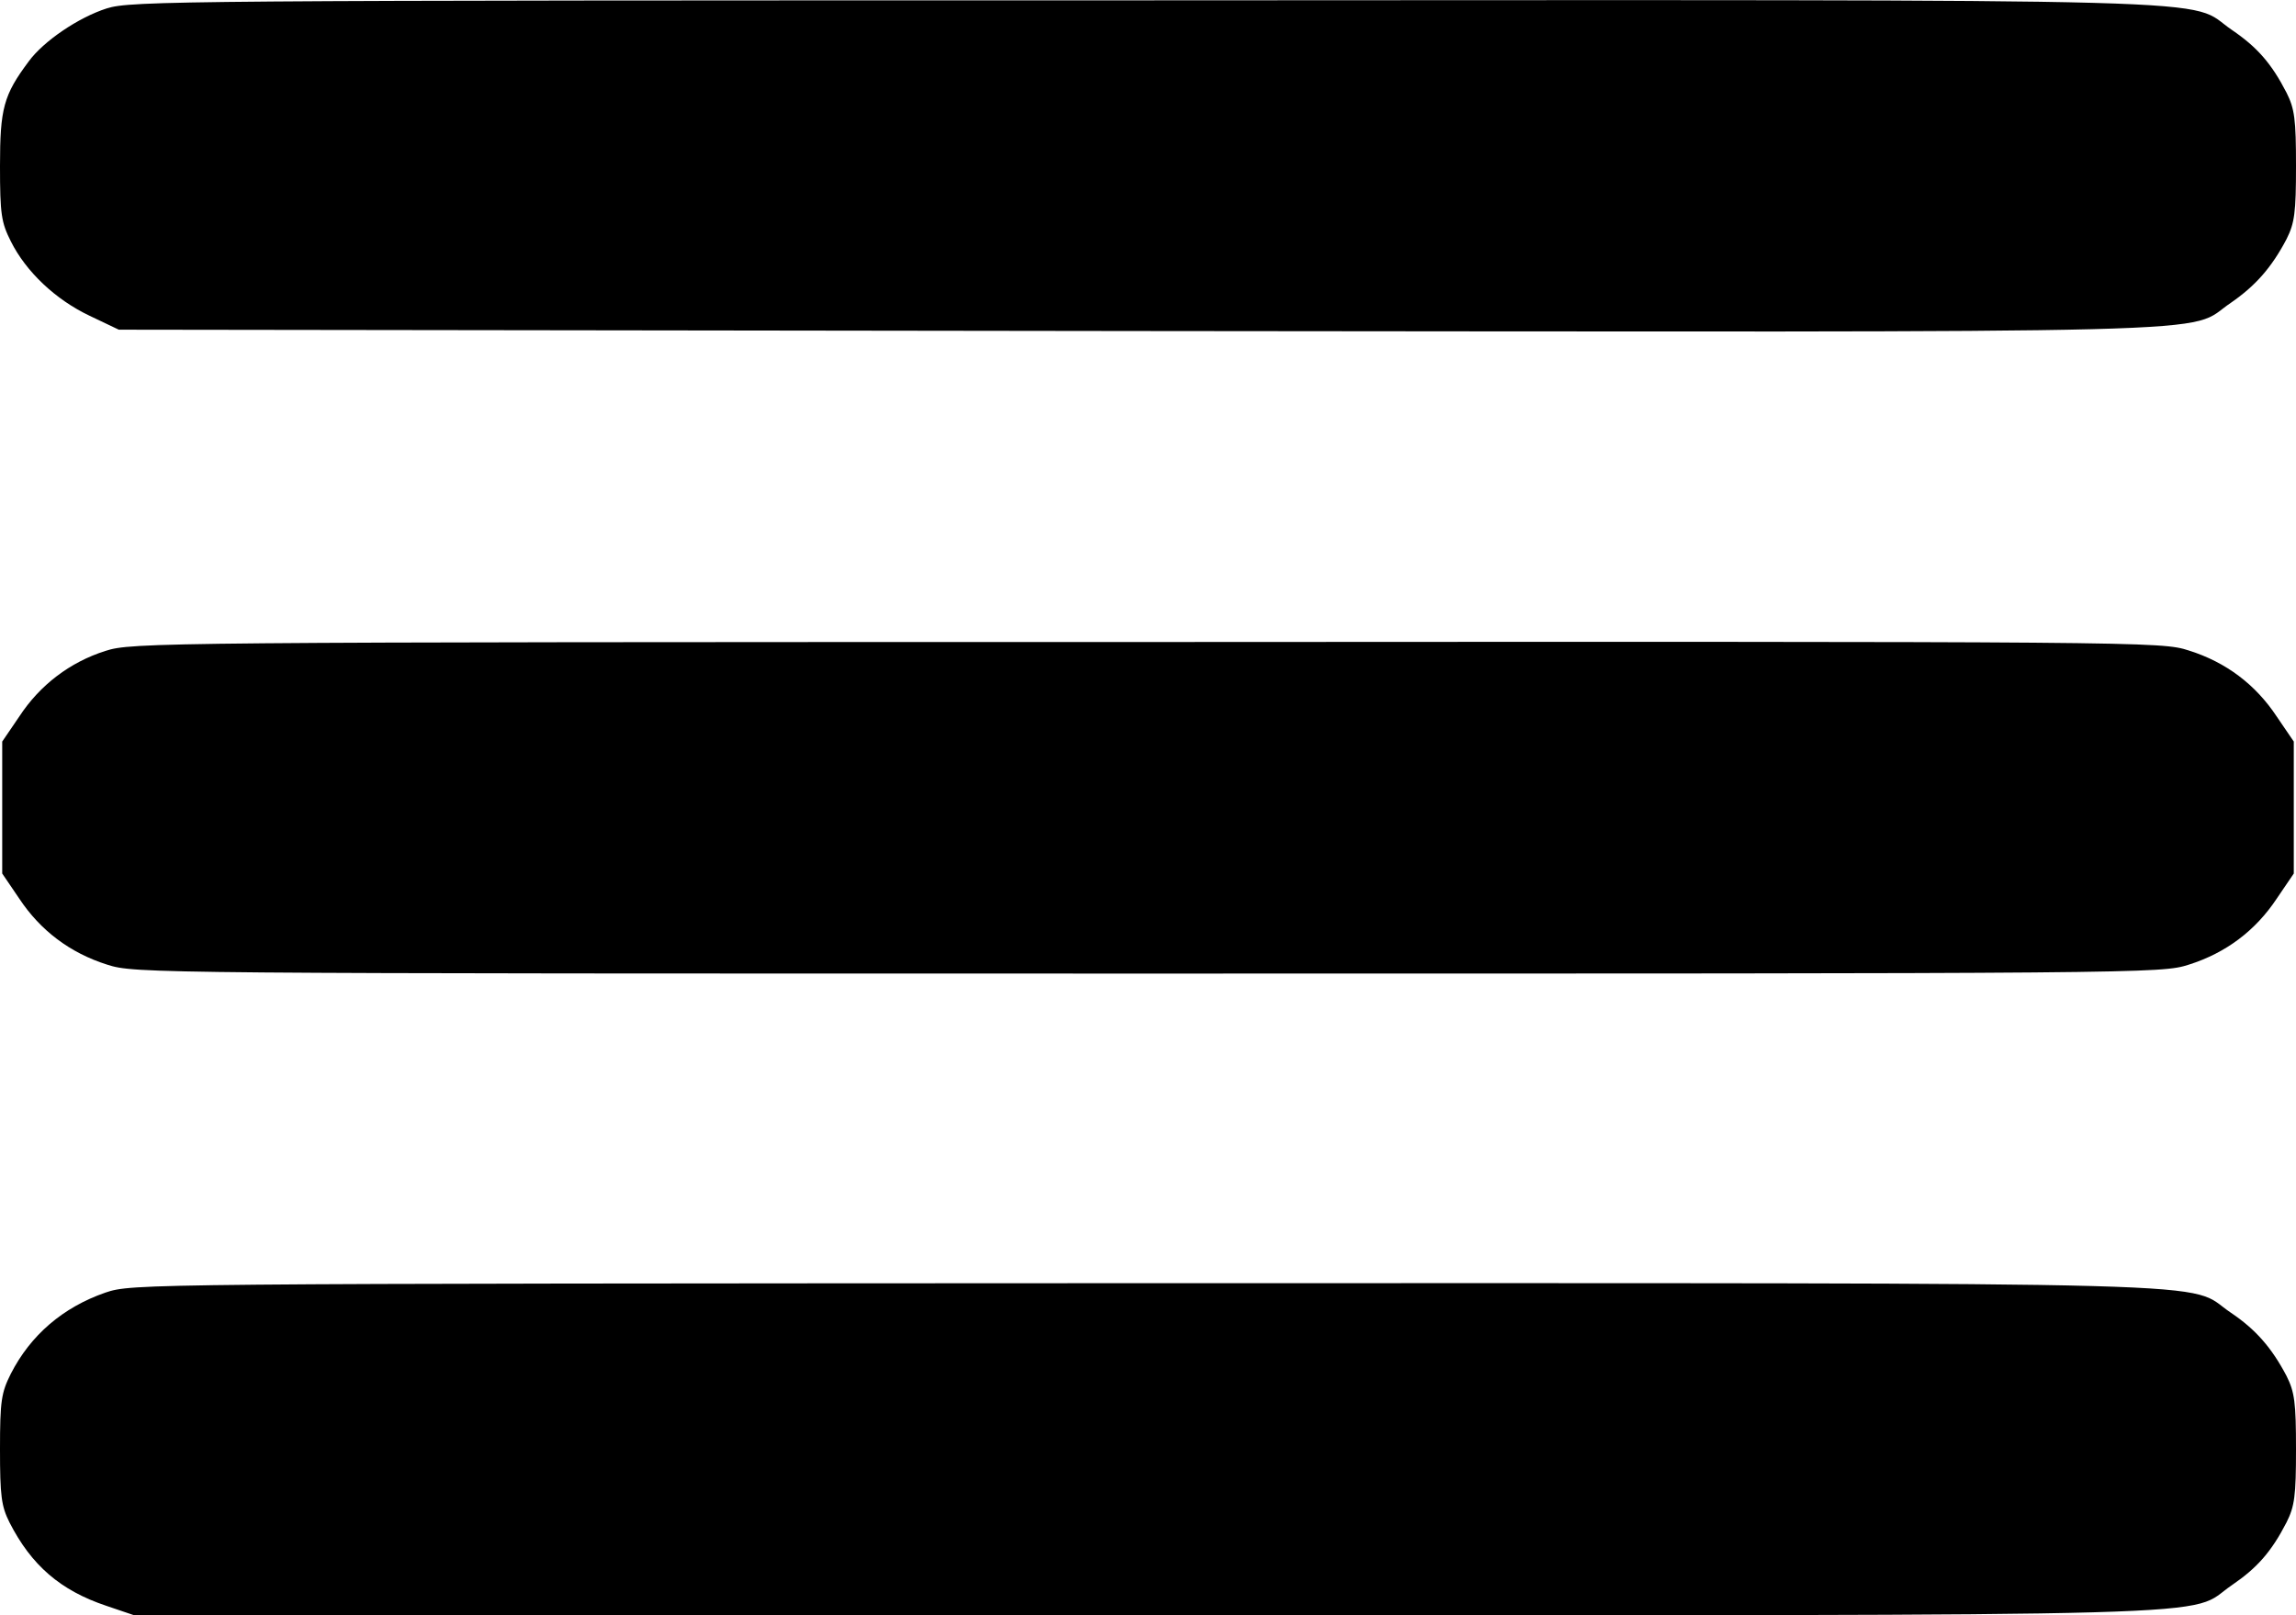 <svg width="27" height="19" viewBox="0 0 27 19" fill="none" xmlns="http://www.w3.org/2000/svg">
<g clip-path="url(#clip0_762_608)">
<path d="M1.255 0.099C0.923 0.205 0.512 0.484 0.338 0.722C0.042 1.118 0 1.276 0 1.952C0 2.522 0.016 2.617 0.127 2.838C0.306 3.197 0.654 3.525 1.055 3.715L1.397 3.878L13.395 3.894C26.705 3.905 25.676 3.936 26.235 3.561C26.525 3.361 26.715 3.144 26.889 2.812C26.984 2.622 27 2.501 27 1.952C27 1.403 26.984 1.281 26.889 1.091C26.71 0.743 26.541 0.553 26.246 0.352C25.687 -0.028 26.71 -0.001 13.479 0.004C2.094 0.004 1.54 0.009 1.255 0.099Z" fill="black"/>
<path d="M1.239 7.657C0.823 7.789 0.469 8.058 0.227 8.428L0.026 8.723V9.499V10.275L0.227 10.571C0.475 10.945 0.823 11.209 1.26 11.347C1.587 11.452 1.73 11.452 13.5 11.452C25.27 11.452 25.413 11.452 25.74 11.347C26.177 11.209 26.525 10.945 26.773 10.571L26.974 10.275V9.499V8.723L26.773 8.428C26.525 8.053 26.177 7.789 25.74 7.652C25.413 7.546 25.276 7.546 13.479 7.552C1.814 7.552 1.55 7.557 1.239 7.657Z" fill="black"/>
<path d="M1.239 15.205C0.738 15.379 0.359 15.706 0.127 16.16C0.016 16.382 0 16.477 0 17.047C0 17.596 0.016 17.717 0.111 17.907C0.369 18.414 0.712 18.709 1.25 18.889L1.577 19H13.489C26.71 19 25.687 19.026 26.246 18.646C26.541 18.445 26.71 18.255 26.889 17.907C26.984 17.717 27 17.596 27 17.047C27 16.498 26.984 16.376 26.889 16.186C26.715 15.854 26.525 15.637 26.235 15.442C25.676 15.068 26.705 15.094 13.479 15.094C1.593 15.099 1.556 15.099 1.239 15.205Z" fill="black"/>
</g>
<defs>
<clipPath id="clip0_762_608">
<rect width="27" height="19" fill="white"/>
</clipPath>
</defs>
</svg>
